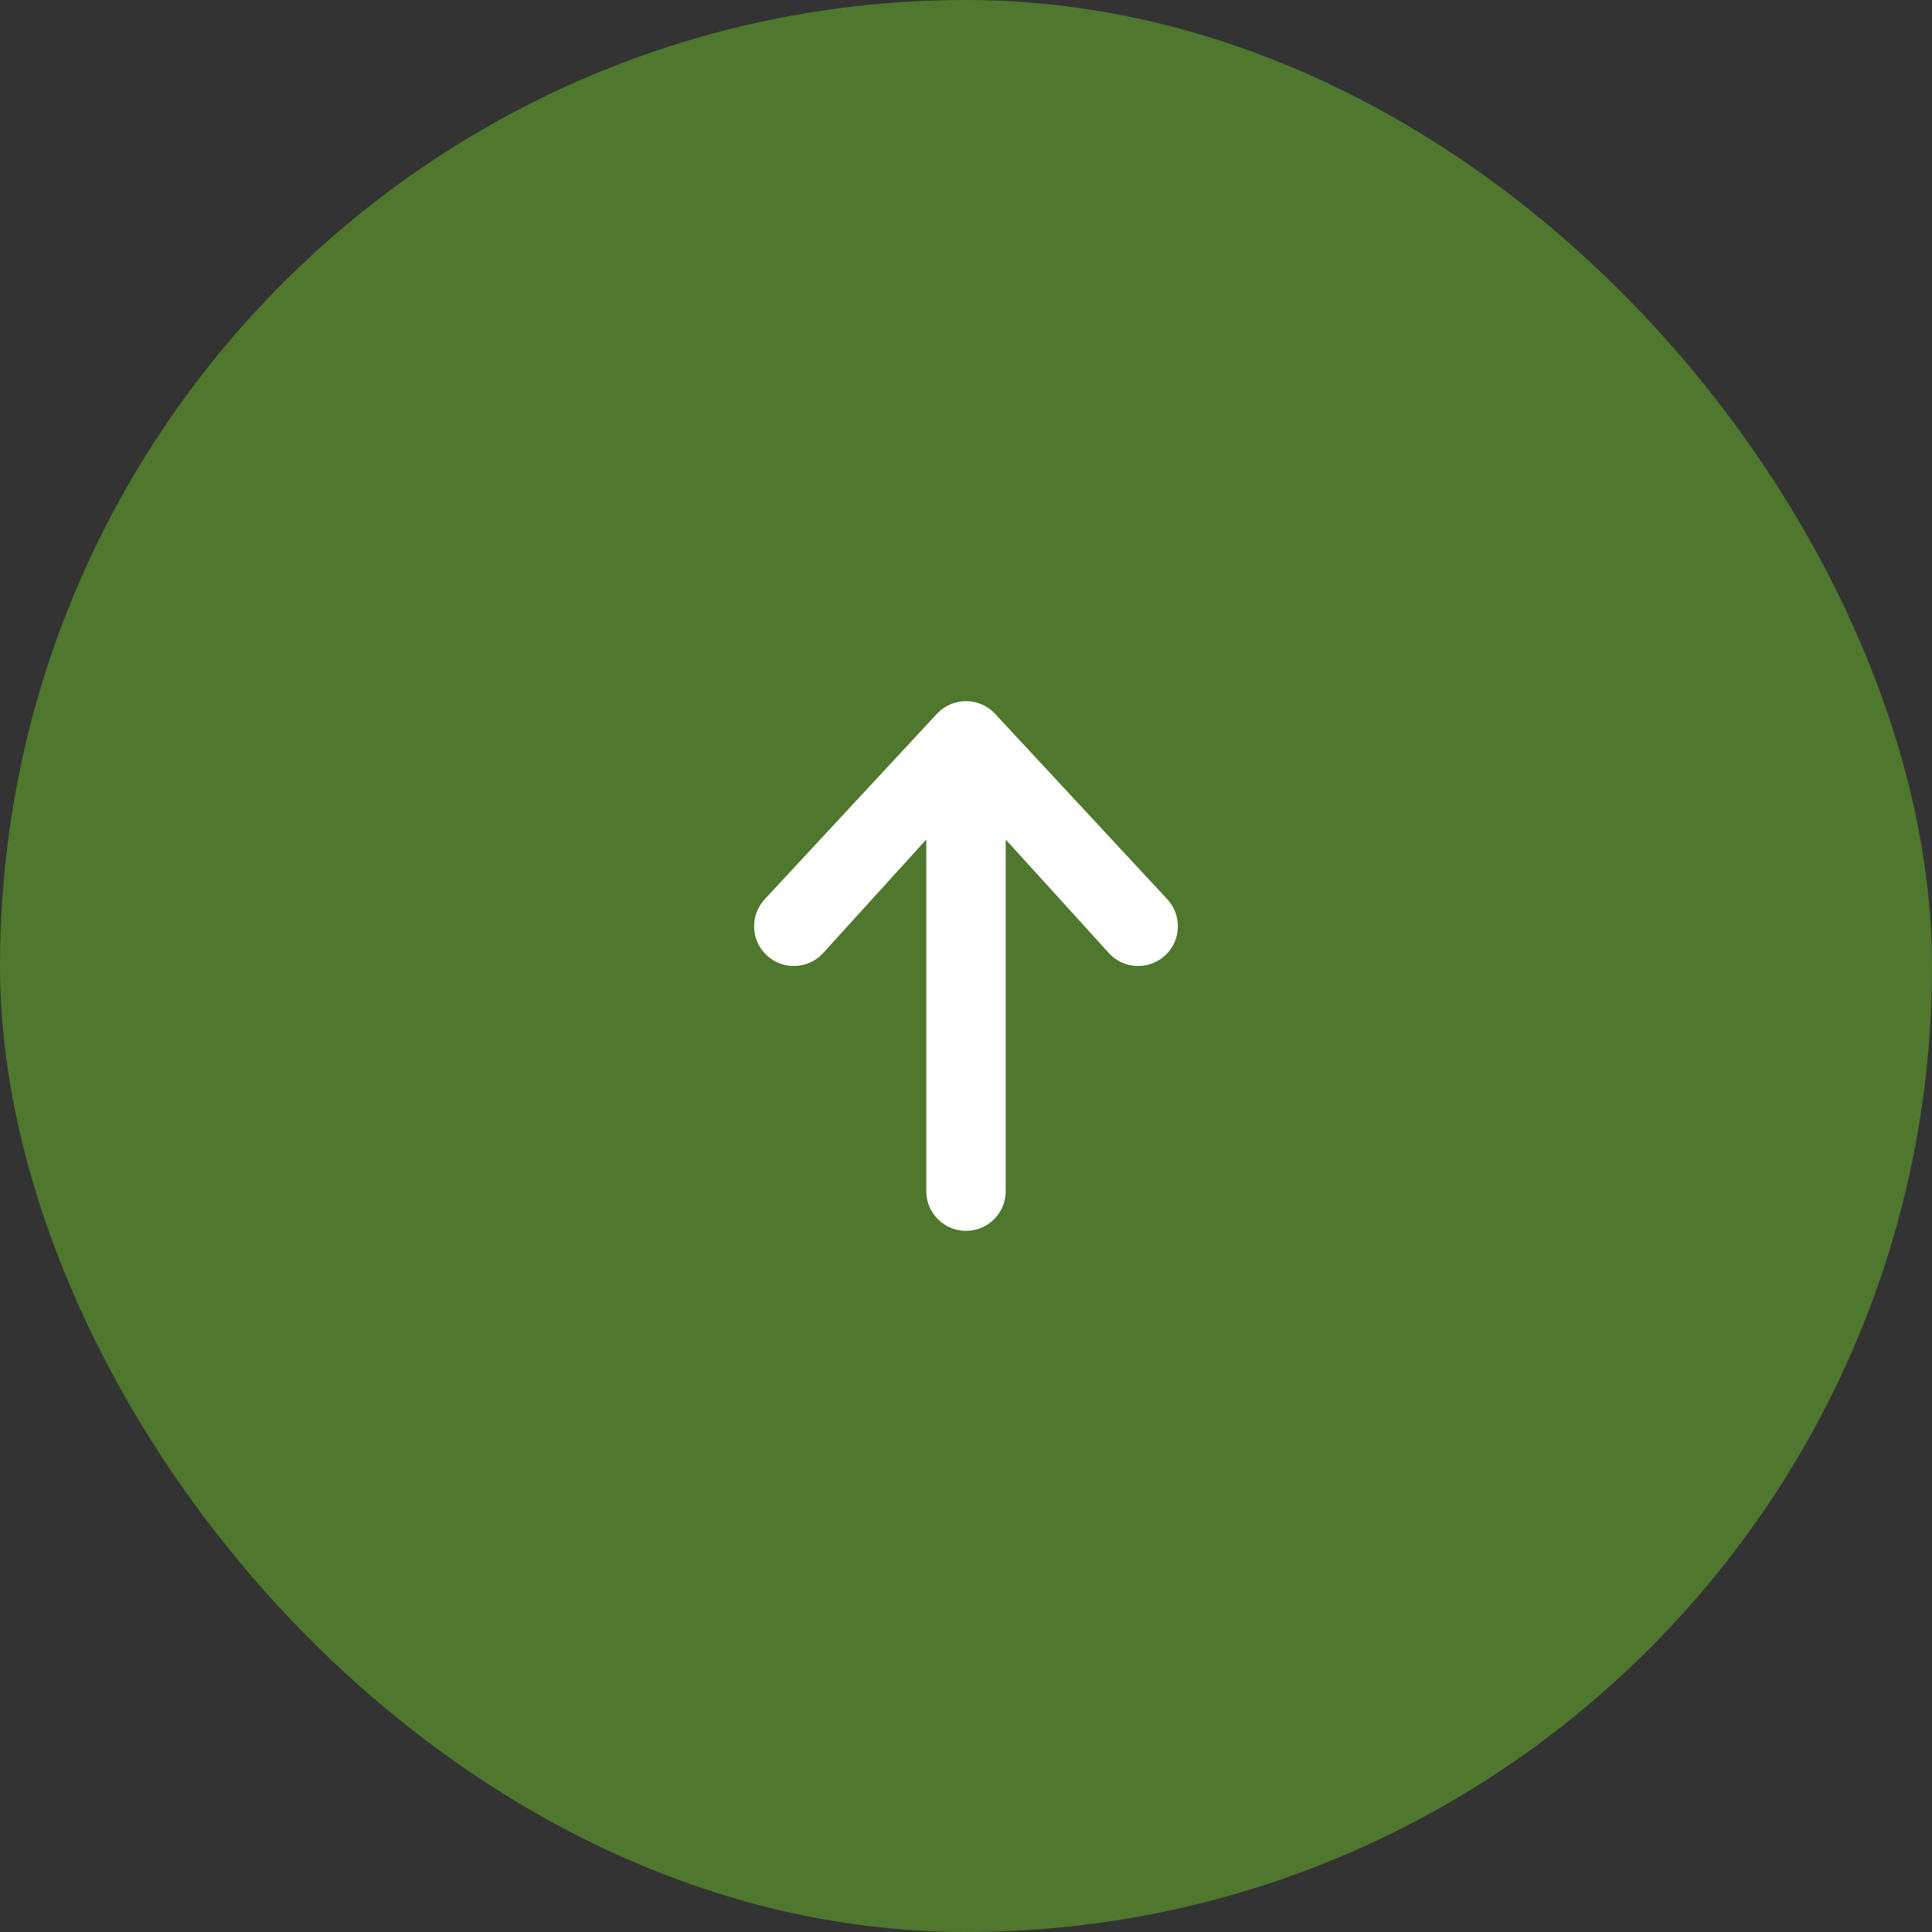 <svg width="62" height="62" viewBox="0 0 62 62" fill="none" xmlns="http://www.w3.org/2000/svg">
<rect x="0" y="0" width="62" height="62" fill="#333333" stroke="none"/>
<rect width="62" height="62" rx="31" fill="#4F772D"/>
<path fill-rule="evenodd" clip-rule="evenodd" d="M31 39.5C30.296 39.5 29.725 38.929 29.725 38.225L29.725 26.941L26.394 30.609C25.906 31.116 25.099 31.132 24.591 30.644C24.084 30.156 24.068 29.349 24.556 28.841L30.081 22.891C30.321 22.641 30.653 22.5 31 22.5C31.347 22.5 31.679 22.641 31.919 22.891L37.444 28.841C37.932 29.349 37.916 30.156 37.409 30.644C36.901 31.132 36.094 31.116 35.606 30.609L32.275 26.941V38.225C32.275 38.929 31.704 39.5 31 39.5Z" fill="white"/>
</svg>
